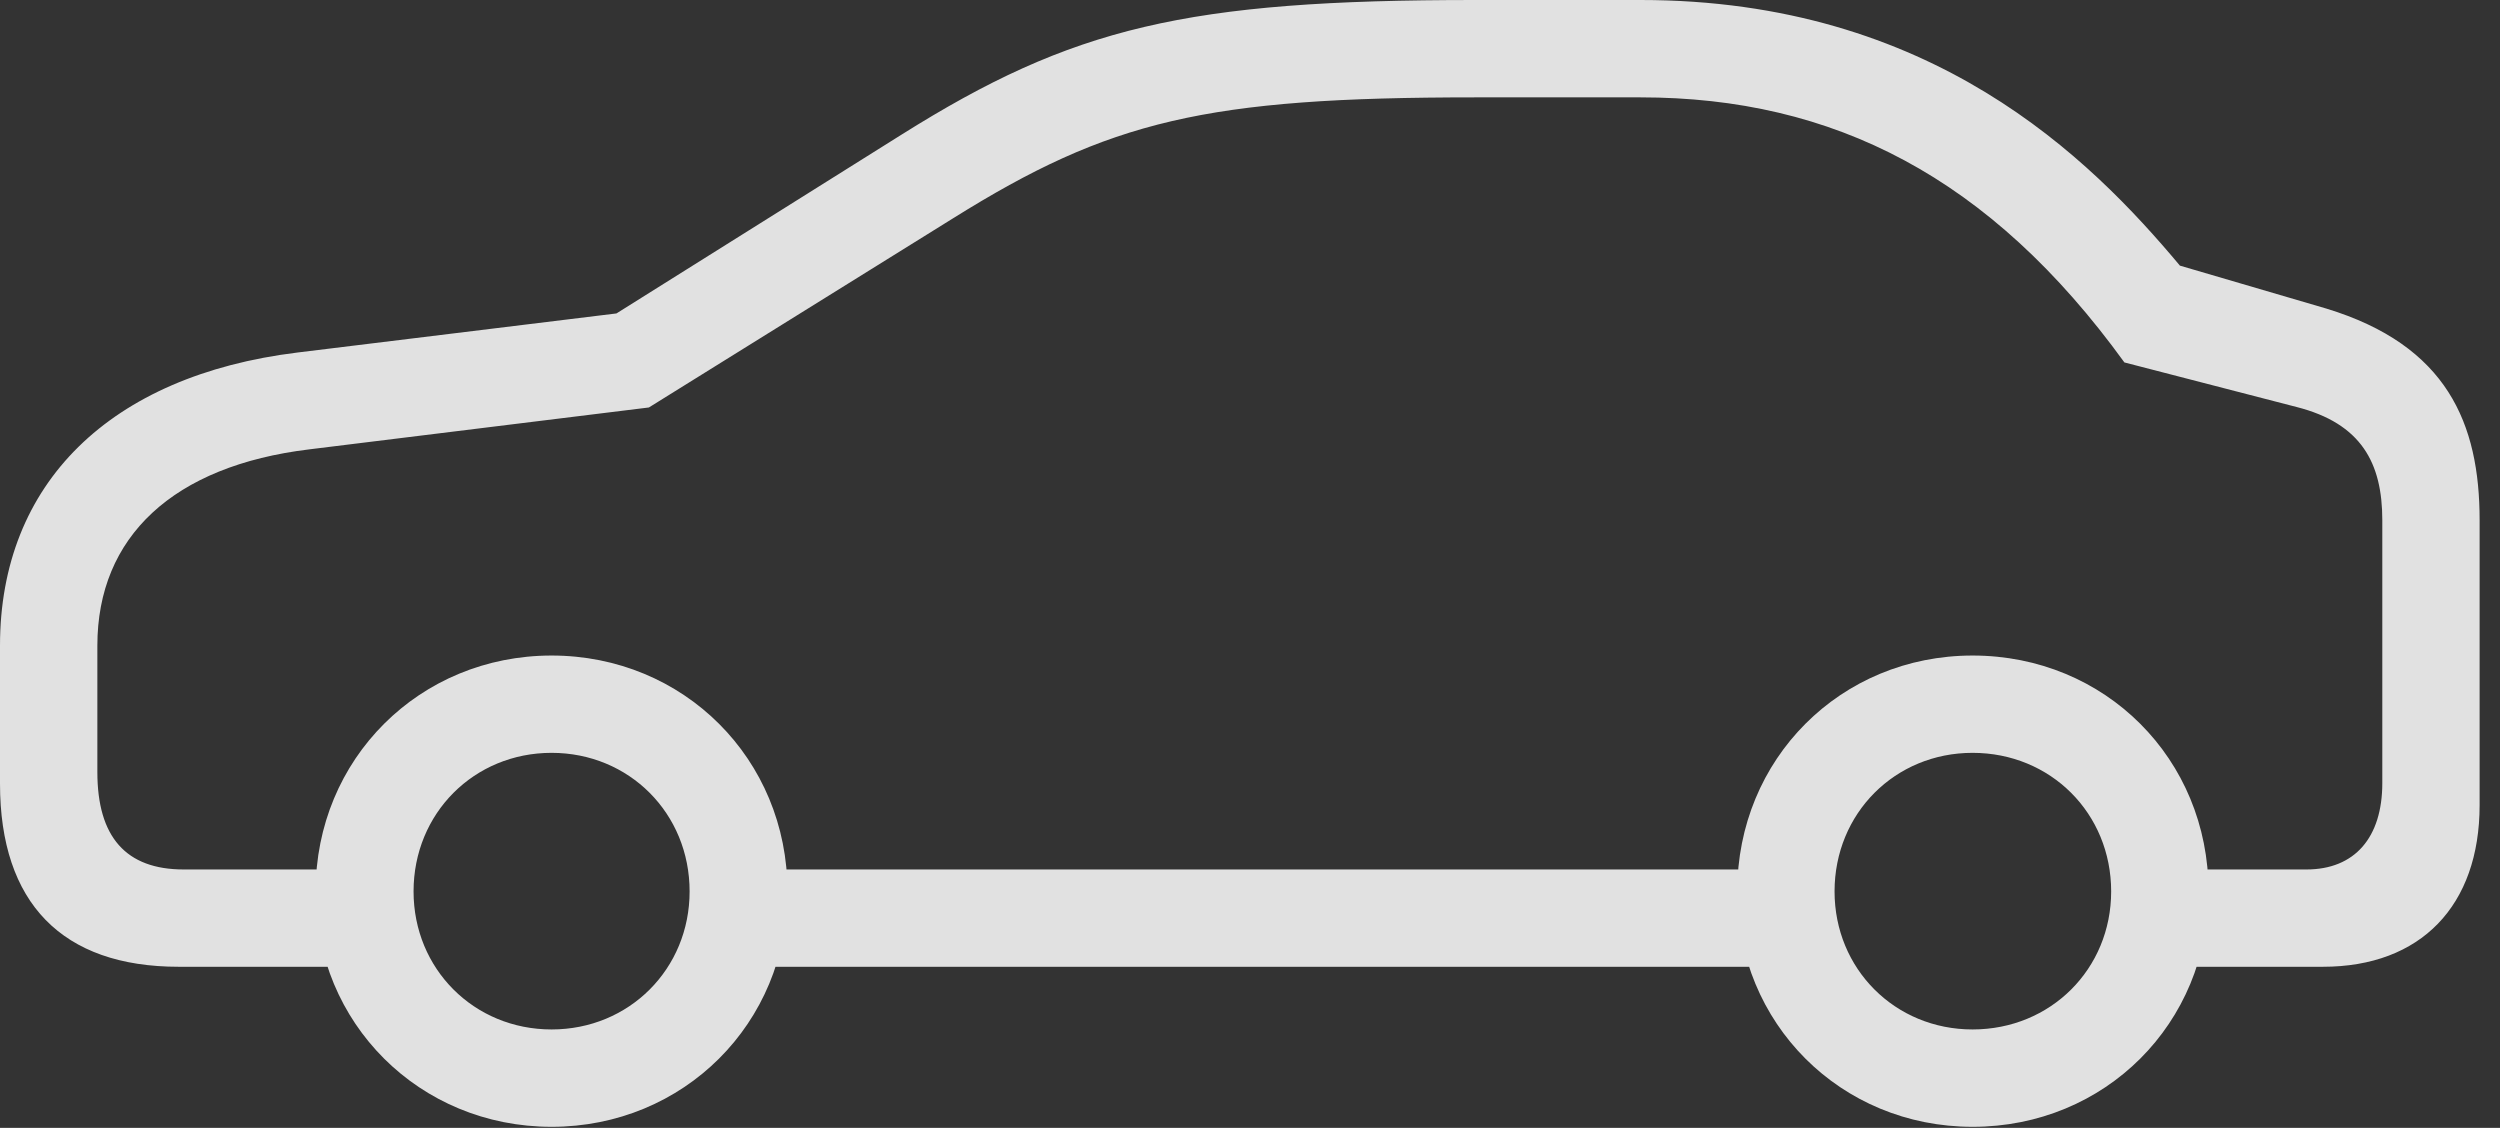 <?xml version="1.0" encoding="UTF-8"?>
<!--Generator: Apple Native CoreSVG 232.5-->
<!DOCTYPE svg
PUBLIC "-//W3C//DTD SVG 1.1//EN"
       "http://www.w3.org/Graphics/SVG/1.1/DTD/svg11.dtd">
<svg version="1.1" xmlns="http://www.w3.org/2000/svg" xmlns:xlink="http://www.w3.org/1999/xlink" width="44.395" height="20.029">
 <rect width="100%" height="100%" fill="#333333" stroke="none"/>
 <g>
  <rect height="20.029" opacity="0" width="44.395" x="0" y="0"/>
  <path d="M3.174 17.168L6.826 17.168L6.826 15.44L3.262 15.44C2.236 15.44 1.729 14.863 1.729 13.711L1.729 11.465C1.729 9.531 3.076 8.271 5.498 7.979L11.523 7.236L16.924 3.877C19.707 2.139 21.406 1.729 26.201 1.729L29.131 1.729C32.559 1.729 35.342 3.145 37.725 6.436L40.781 7.227C41.934 7.52 42.305 8.223 42.305 9.238L42.305 13.906C42.305 14.873 41.816 15.44 40.957 15.44L37.949 15.44L37.949 17.168L41.25 17.168C42.988 17.168 44.033 16.084 44.033 14.297L44.033 9.238C44.033 7.52 43.457 6.133 41.309 5.479L38.711 4.717C37.109 2.803 34.307 0 29.131 0L26.201 0C21.064 0 19.053 0.479 16.006 2.393L10.947 5.566L5.283 6.26C1.953 6.67 0 8.584 0 11.465L0 13.916C0 16.035 1.104 17.168 3.174 17.168ZM12.871 17.168L31.982 17.168L31.982 15.44L12.871 15.44ZM9.795 20.01C12.139 20.01 13.984 18.174 13.984 15.83C13.984 13.477 12.139 11.641 9.795 11.641C7.451 11.641 5.605 13.477 5.605 15.83C5.605 18.174 7.451 20.01 9.795 20.01ZM9.795 18.281C8.418 18.281 7.344 17.207 7.344 15.83C7.344 14.443 8.418 13.369 9.795 13.369C11.172 13.369 12.246 14.443 12.246 15.83C12.246 17.207 11.172 18.281 9.795 18.281ZM35.029 20.01C37.383 20.01 39.219 18.174 39.219 15.83C39.219 13.477 37.383 11.641 35.029 11.641C32.685 11.641 30.85 13.477 30.85 15.83C30.85 18.174 32.685 20.01 35.029 20.01ZM35.029 18.281C33.652 18.281 32.578 17.207 32.578 15.83C32.578 14.443 33.652 13.369 35.029 13.369C36.416 13.369 37.49 14.443 37.49 15.83C37.49 17.207 36.416 18.281 35.029 18.281Z" fill="#ffffff" fill-opacity="0.85"/>
 </g>
</svg>
